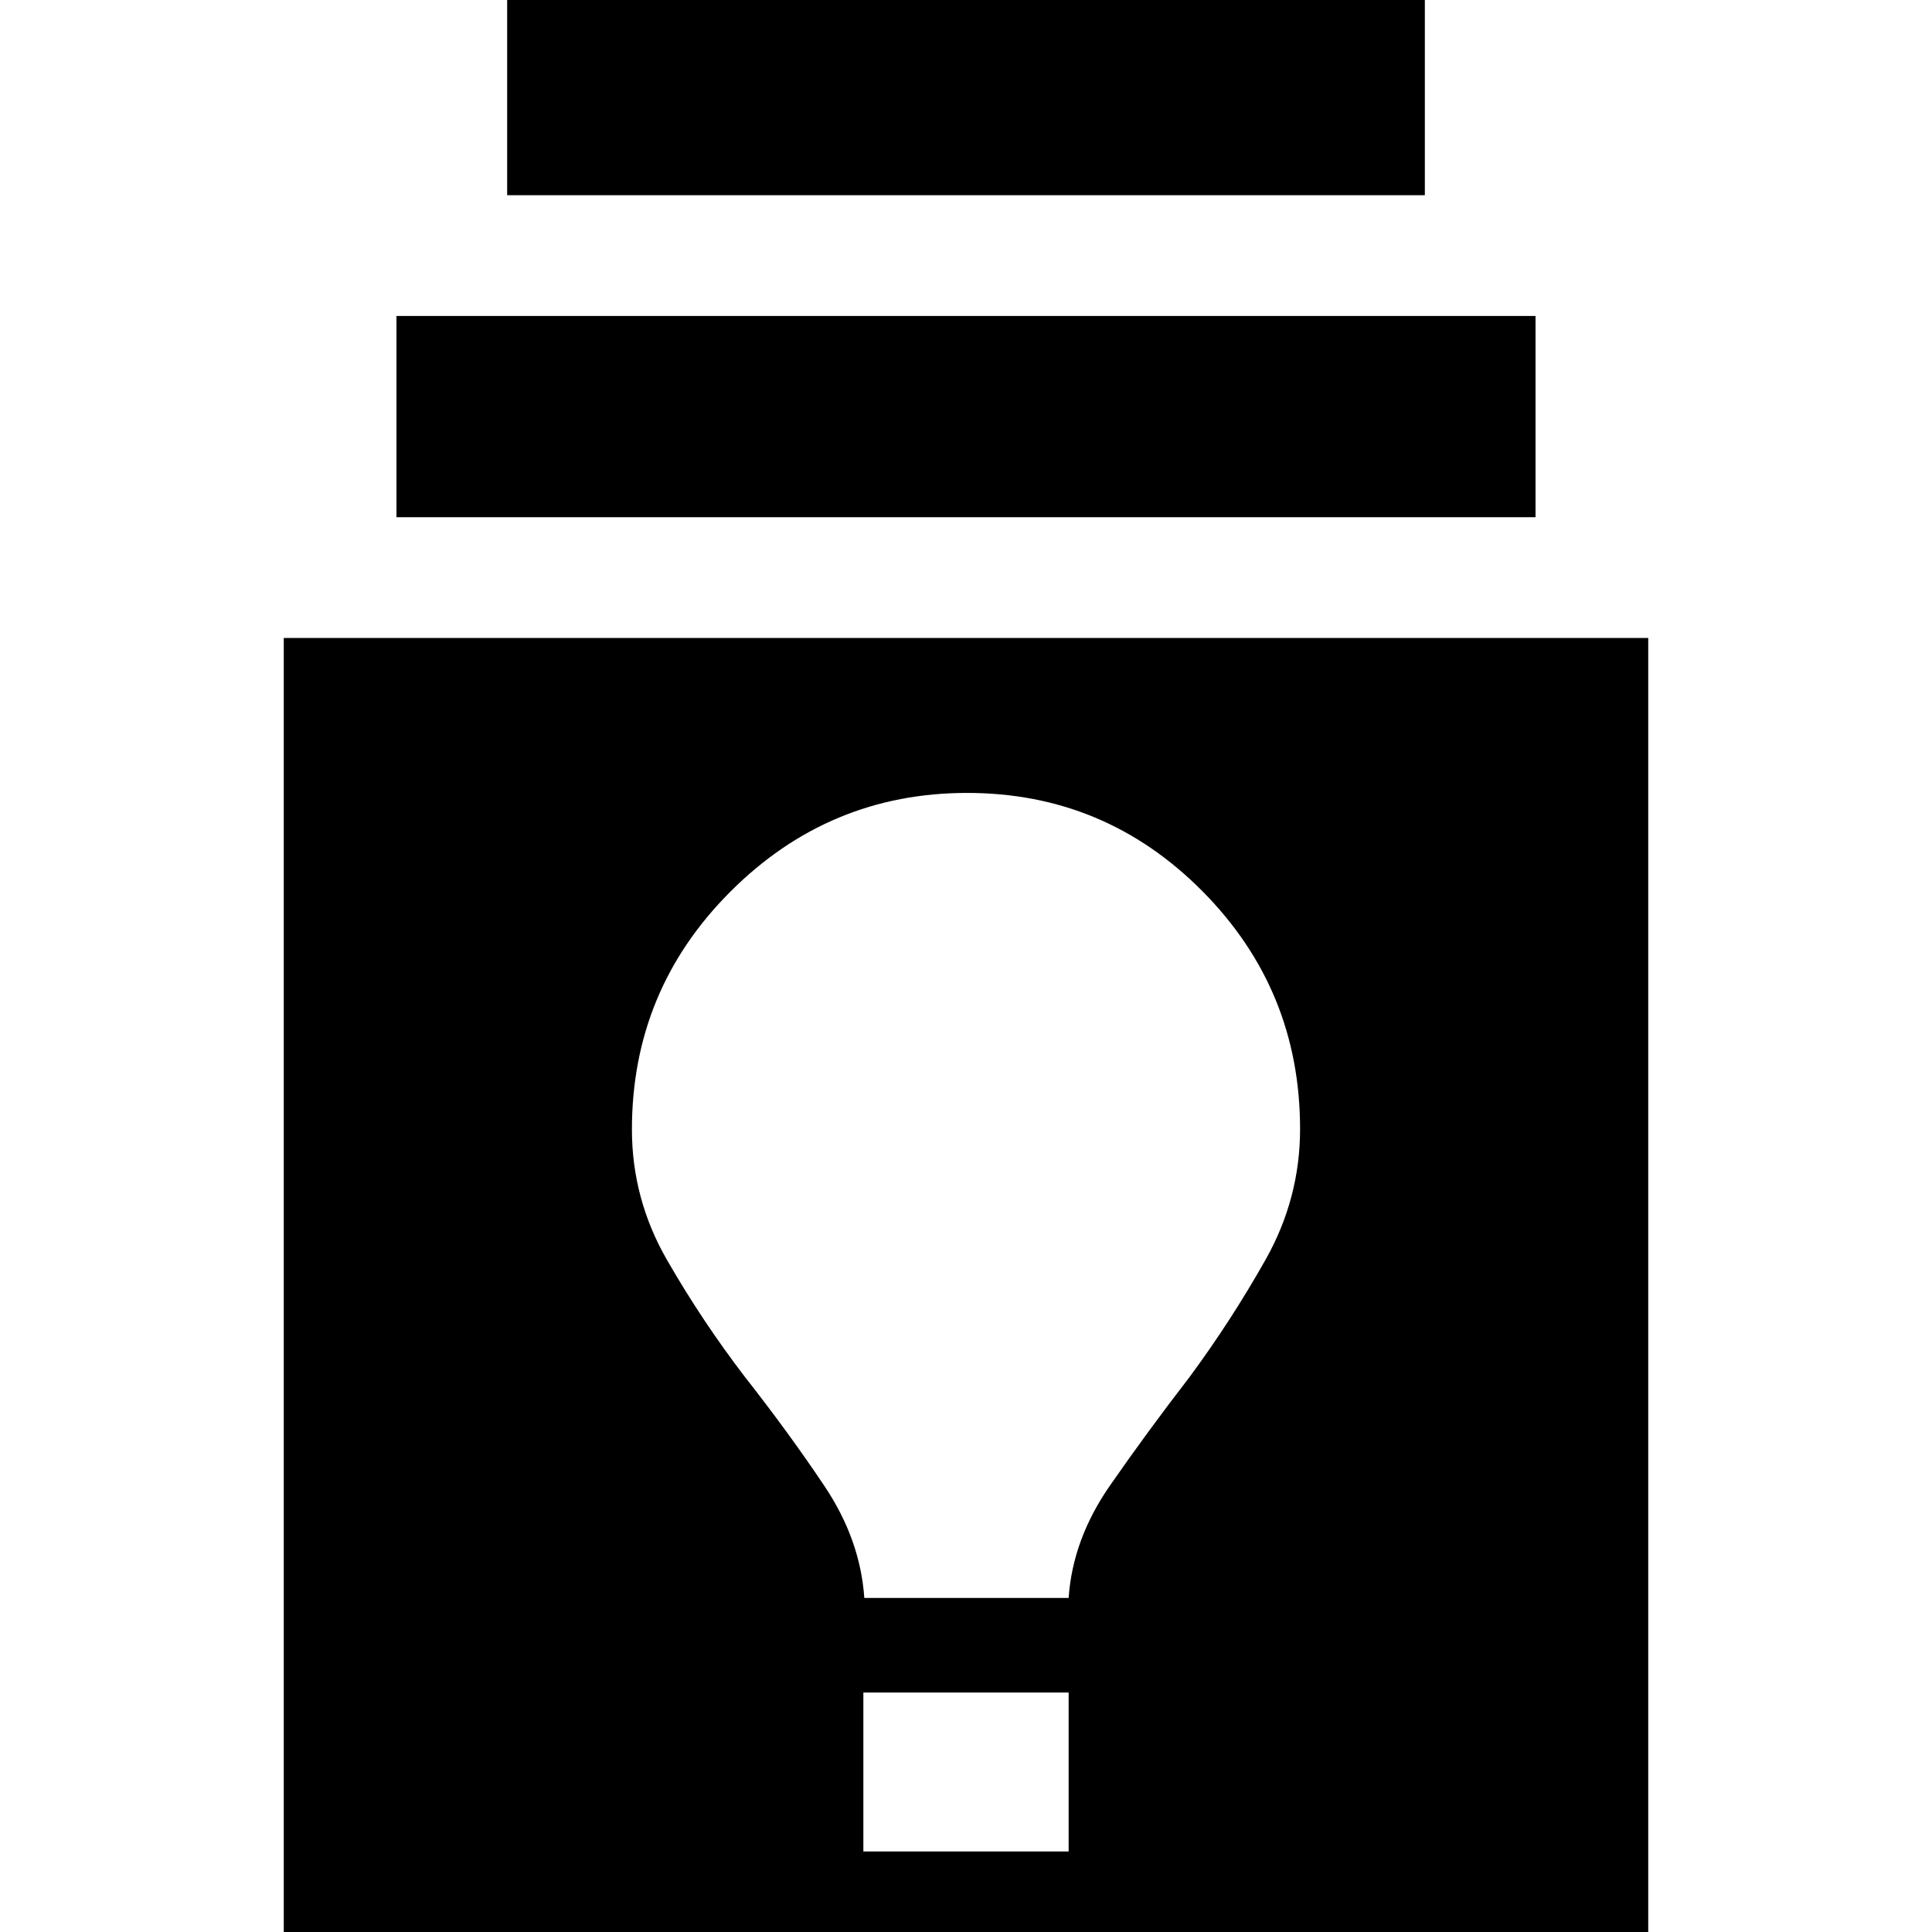 <svg xmlns="http://www.w3.org/2000/svg" height="24" viewBox="0 -960 960 960" width="24"><path d="M141 35v-678h678V35H141Zm288-75h102v-79H429v79Zm.47-126H531q2-29.12 20.47-55.74t39.5-53.87q20.75-28.07 37.89-58.48Q646-364.51 646-399q0-69.19-48.45-118.09-48.46-48.91-117-48.91Q412-566 363-517.02q-49 48.97-49 118.26 0 34.48 17.38 64.74Q348.76-303.77 370-276q22 28 39.73 54.5 17.74 26.5 19.74 55.5ZM197-703v-100h566v100H197Zm55-160v-101h456v101H252Z"/></svg>